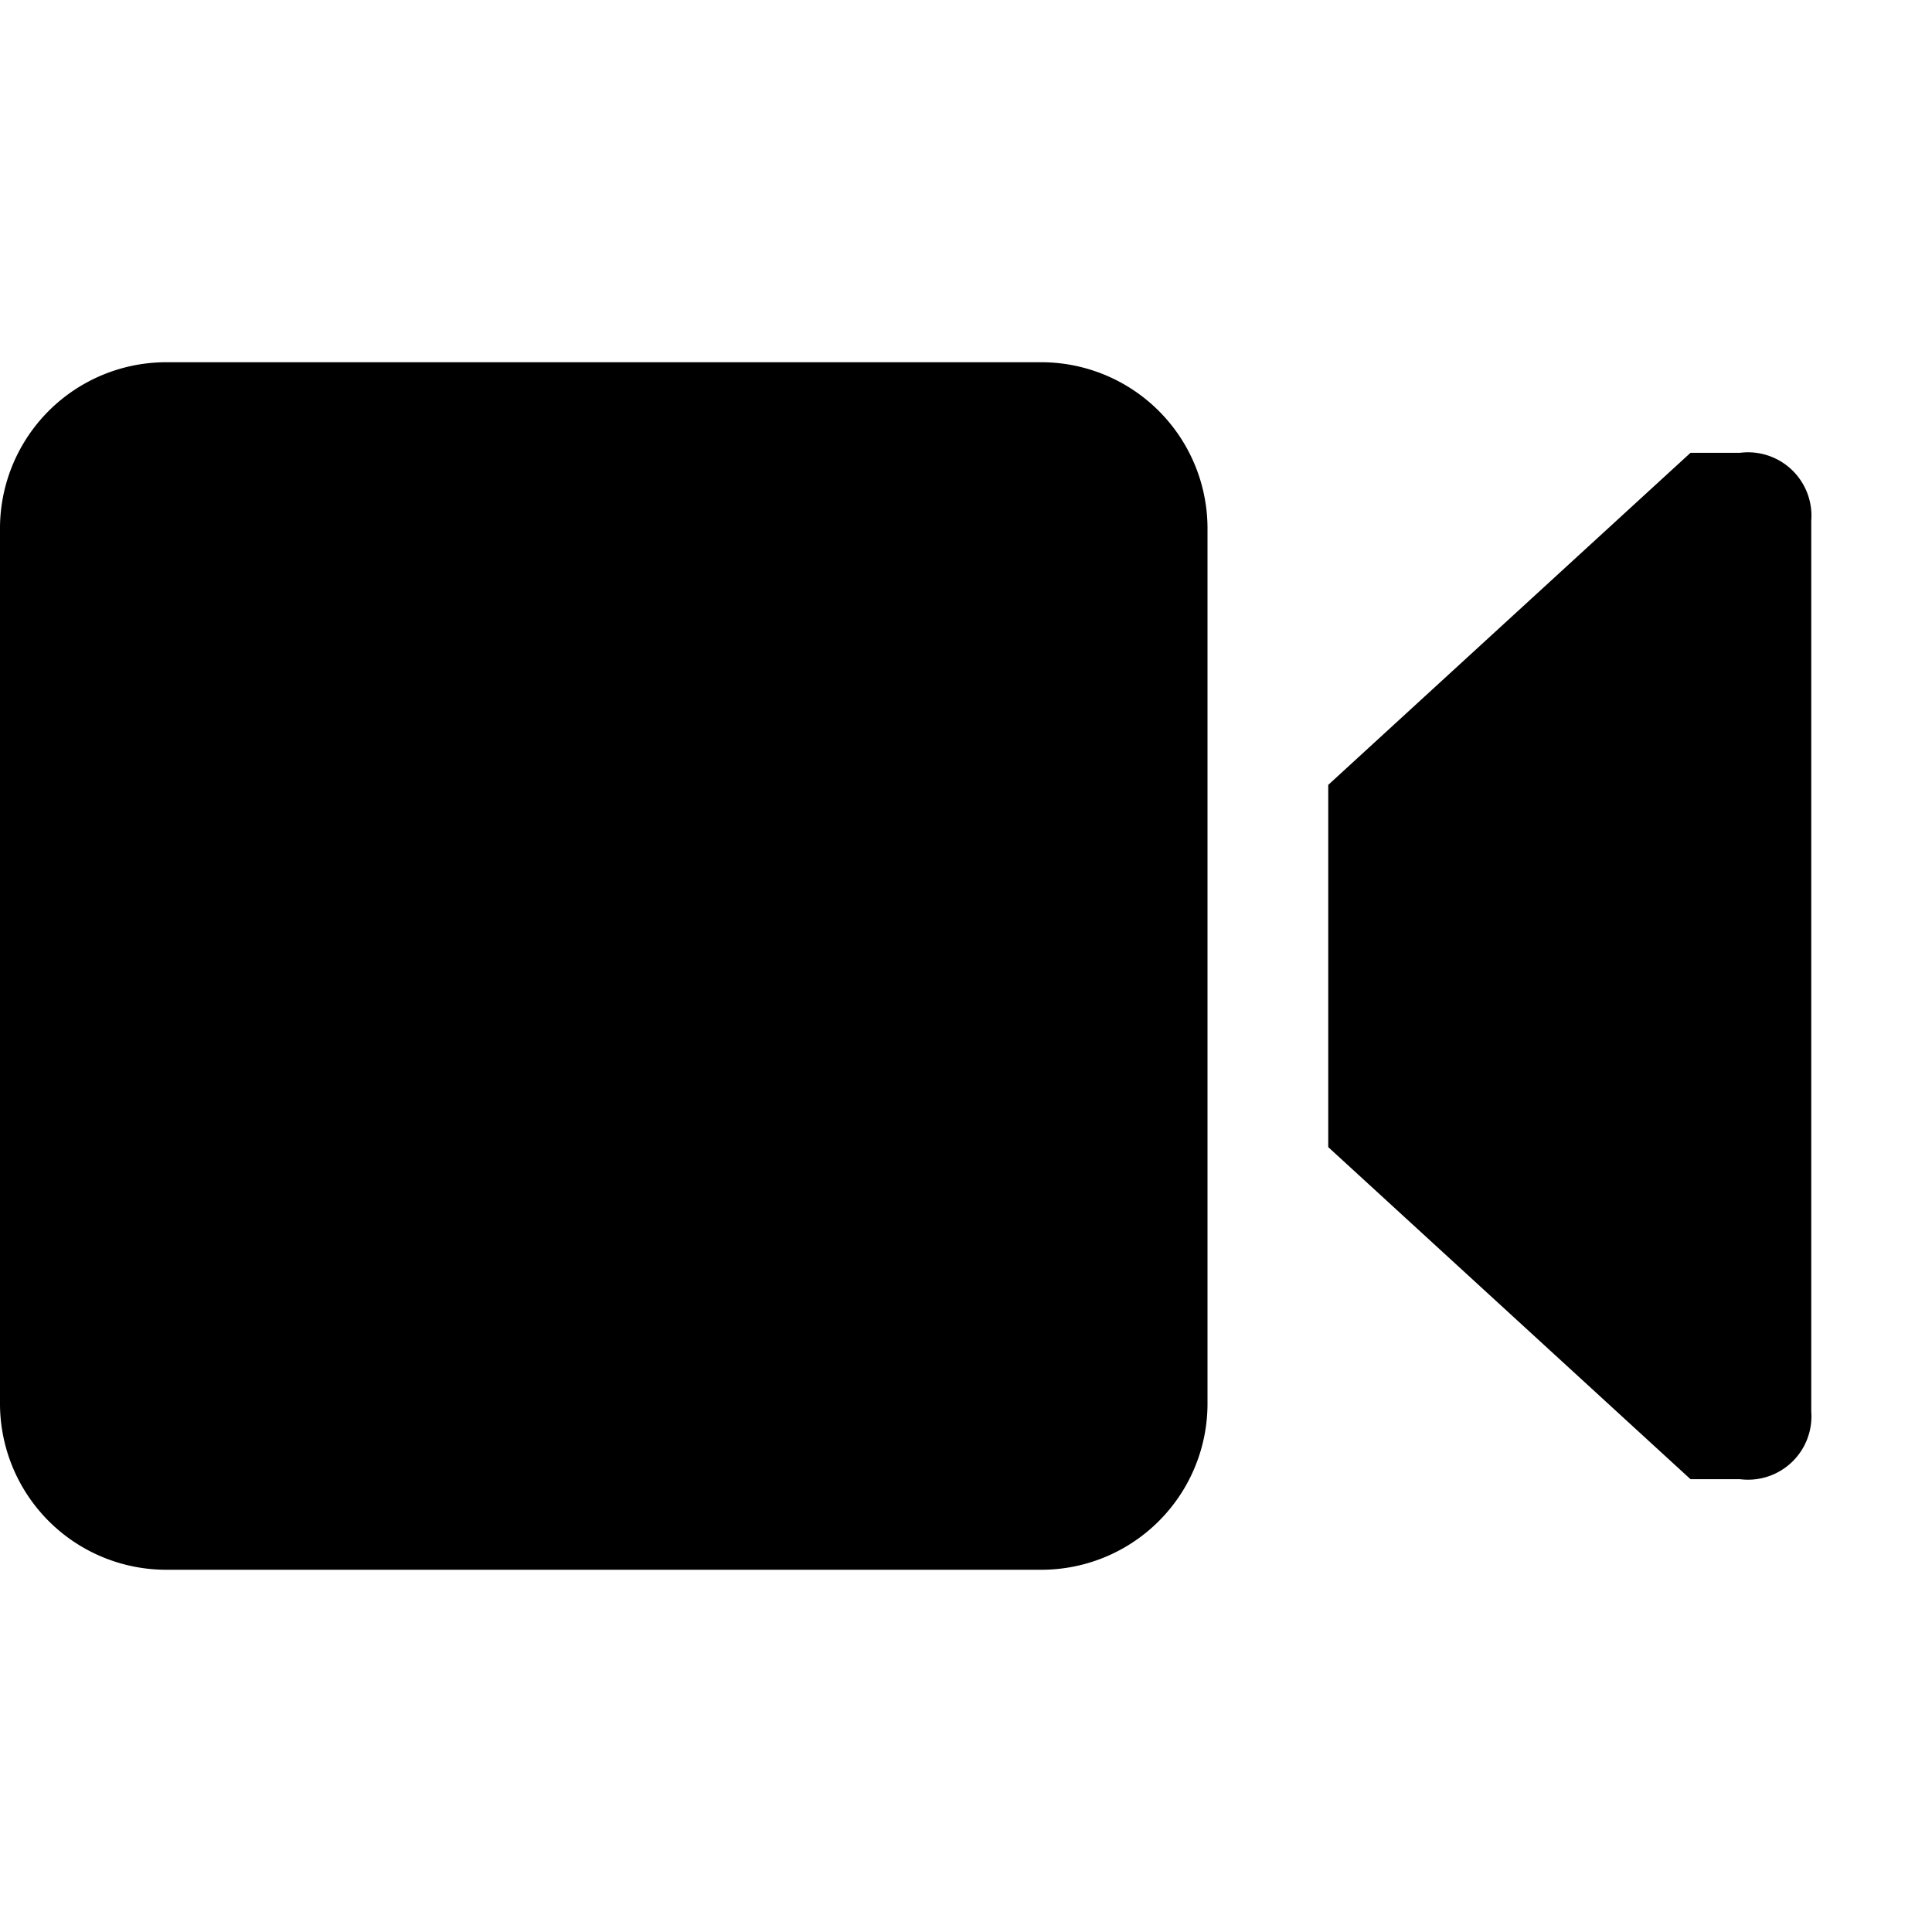 <svg xmlns="http://www.w3.org/2000/svg" viewBox="0 0 16 16"><path d="M8.607 3H1.391A1.377 1.377 0 000 4.363v7.272A1.377 1.377 0 001.391 13H8.61A1.376 1.376 0 0010 11.637V4.363A1.377 1.377 0 008.607 3zm5.8.75H14L11 6.5v3l3 2.75h.41a.525.525 0 00.59-.562V4.312a.525.525 0 00-.59-.562z"/></svg>